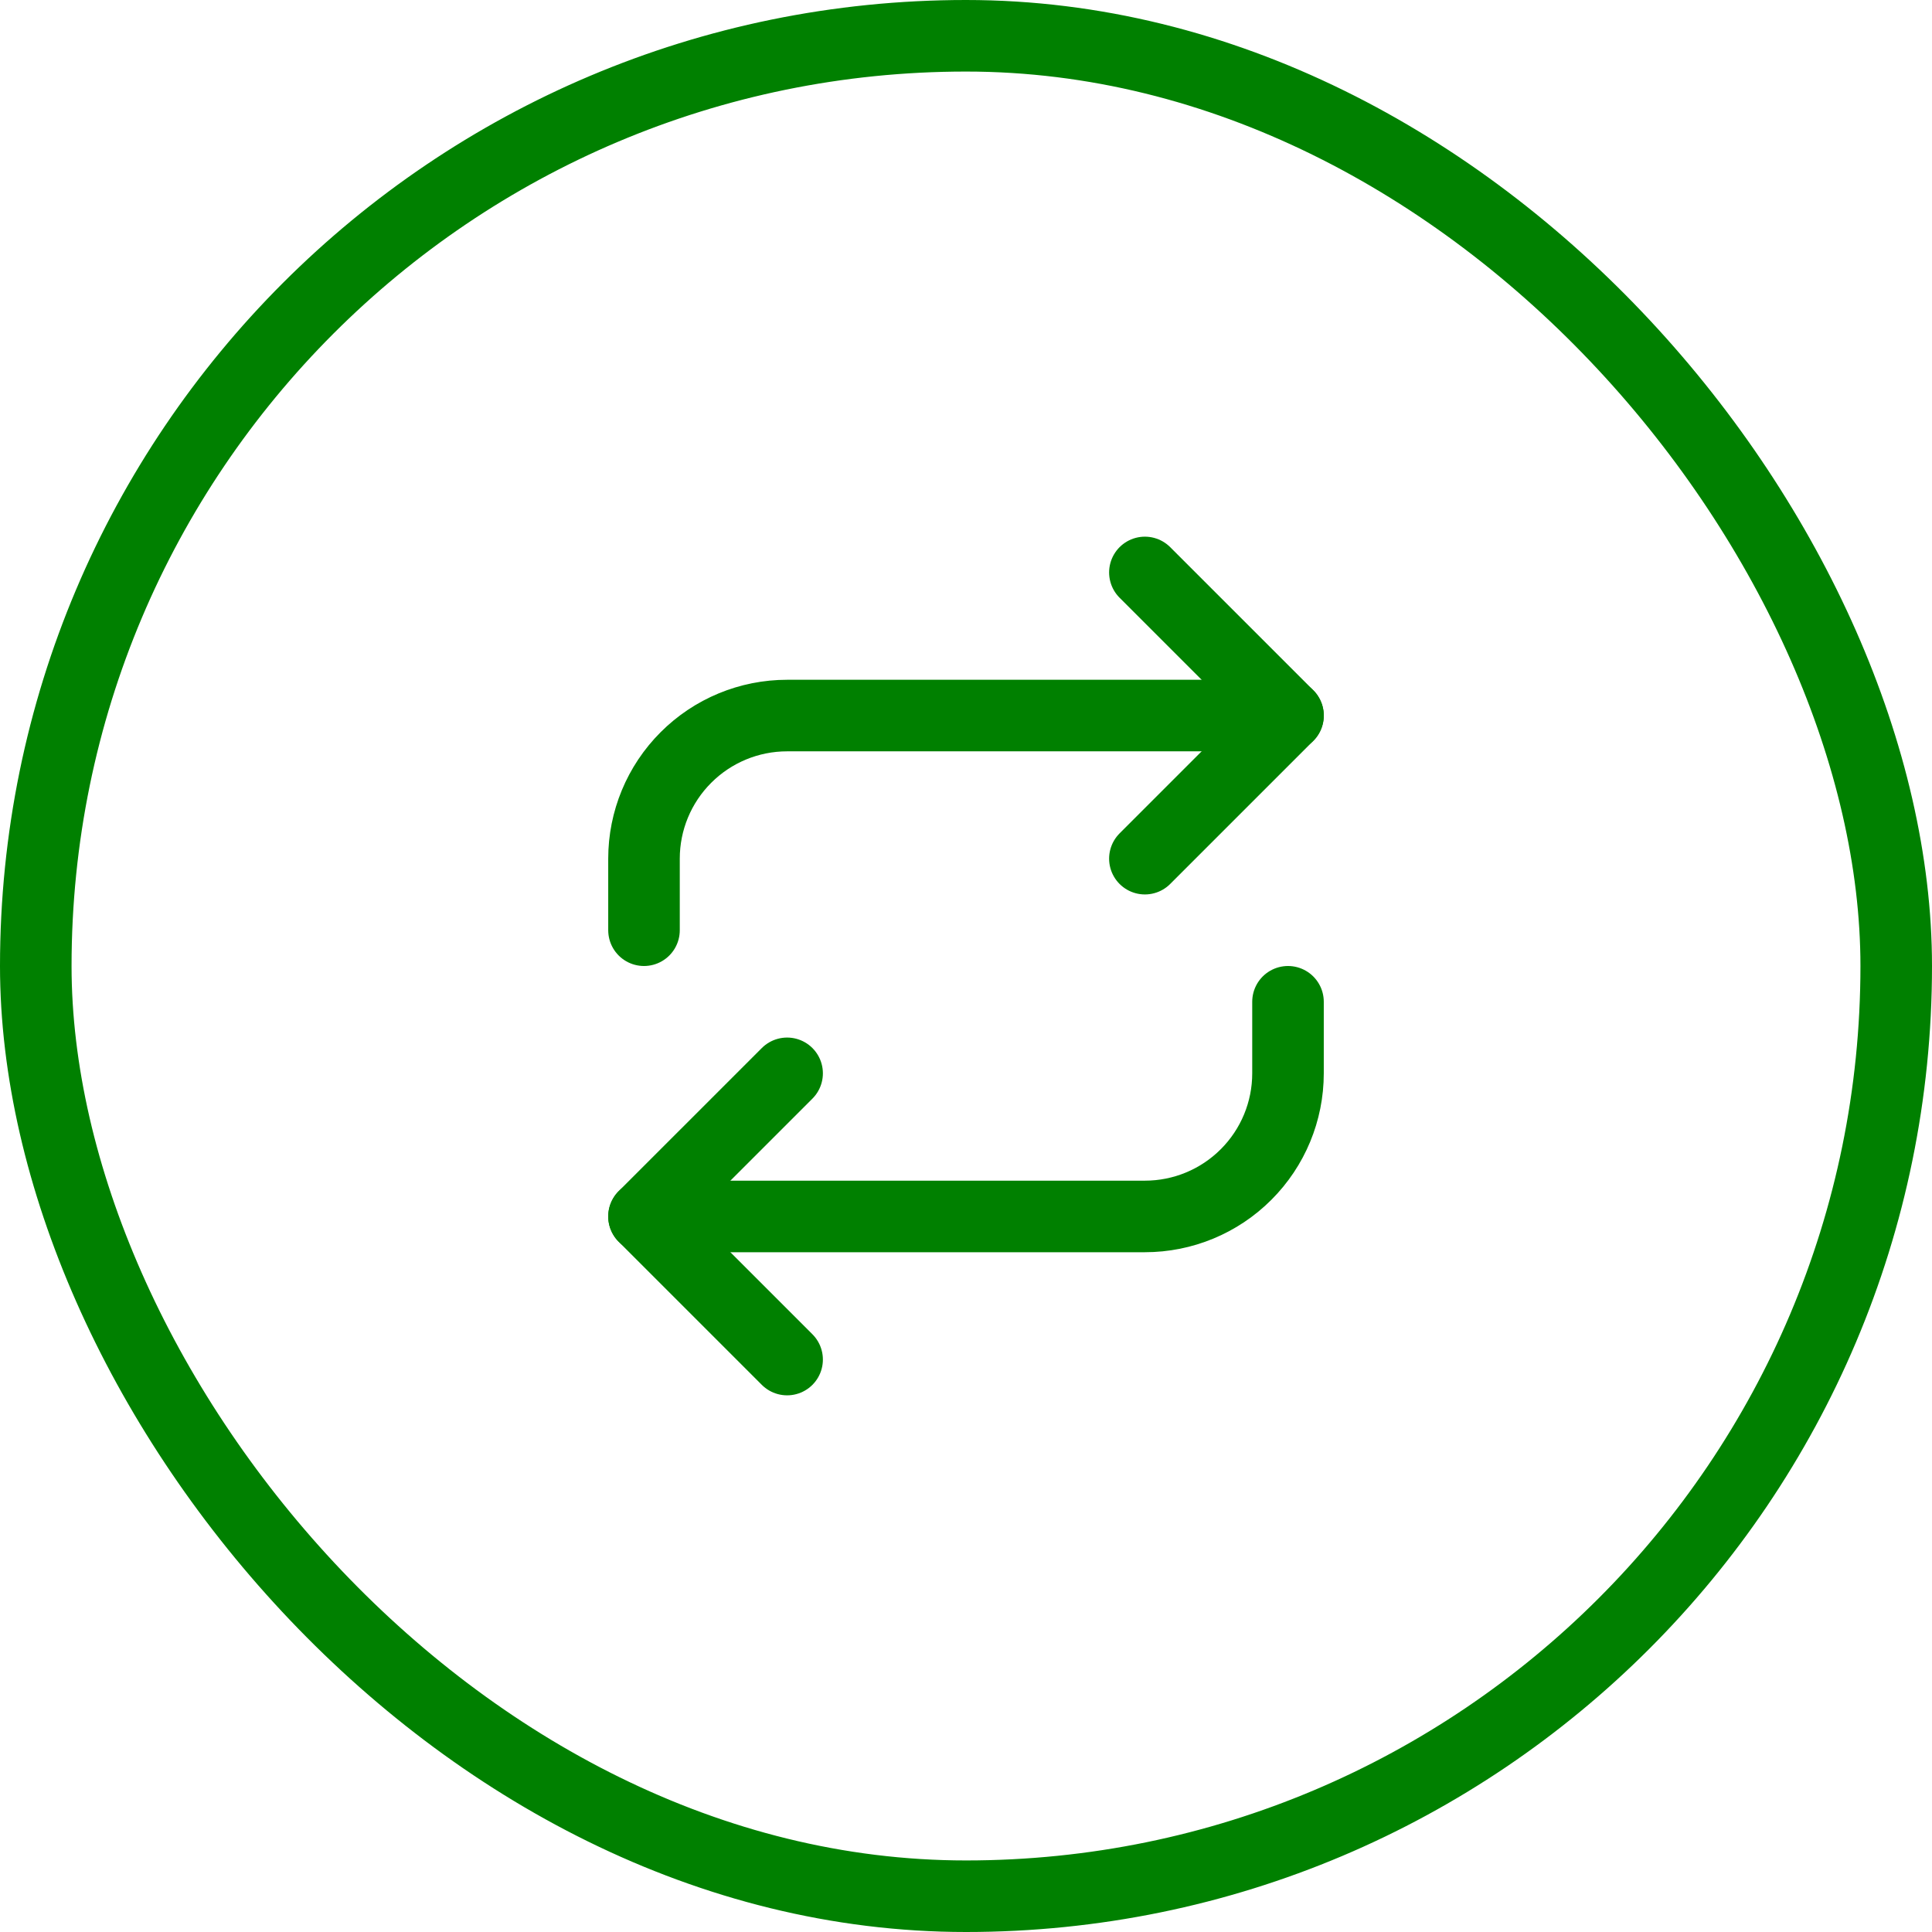 <svg width="54" height="54" viewBox="0 0 54 54" fill="none" xmlns="http://www.w3.org/2000/svg">
<path d="M32 16L36 20L32 24" stroke="#008000" stroke-width="2" stroke-linecap="round" stroke-linejoin="round"/>
<path d="M18 26V24C18 22.939 18.421 21.922 19.172 21.172C19.922 20.421 20.939 20 22 20H36" stroke="#008000" stroke-width="2" stroke-linecap="round" stroke-linejoin="round"/>
<path d="M22 38L18 34L22 30" stroke="#008000" stroke-width="2" stroke-linecap="round" stroke-linejoin="round"/>
<path d="M36 28V30C36 31.061 35.579 32.078 34.828 32.828C34.078 33.579 33.061 34 32 34H18" stroke="#008000" stroke-width="2" stroke-linecap="round" stroke-linejoin="round"/>
<rect x="1" y="1" width="52" height="52" rx="26" stroke="#008000" stroke-width="2"/>
</svg>
